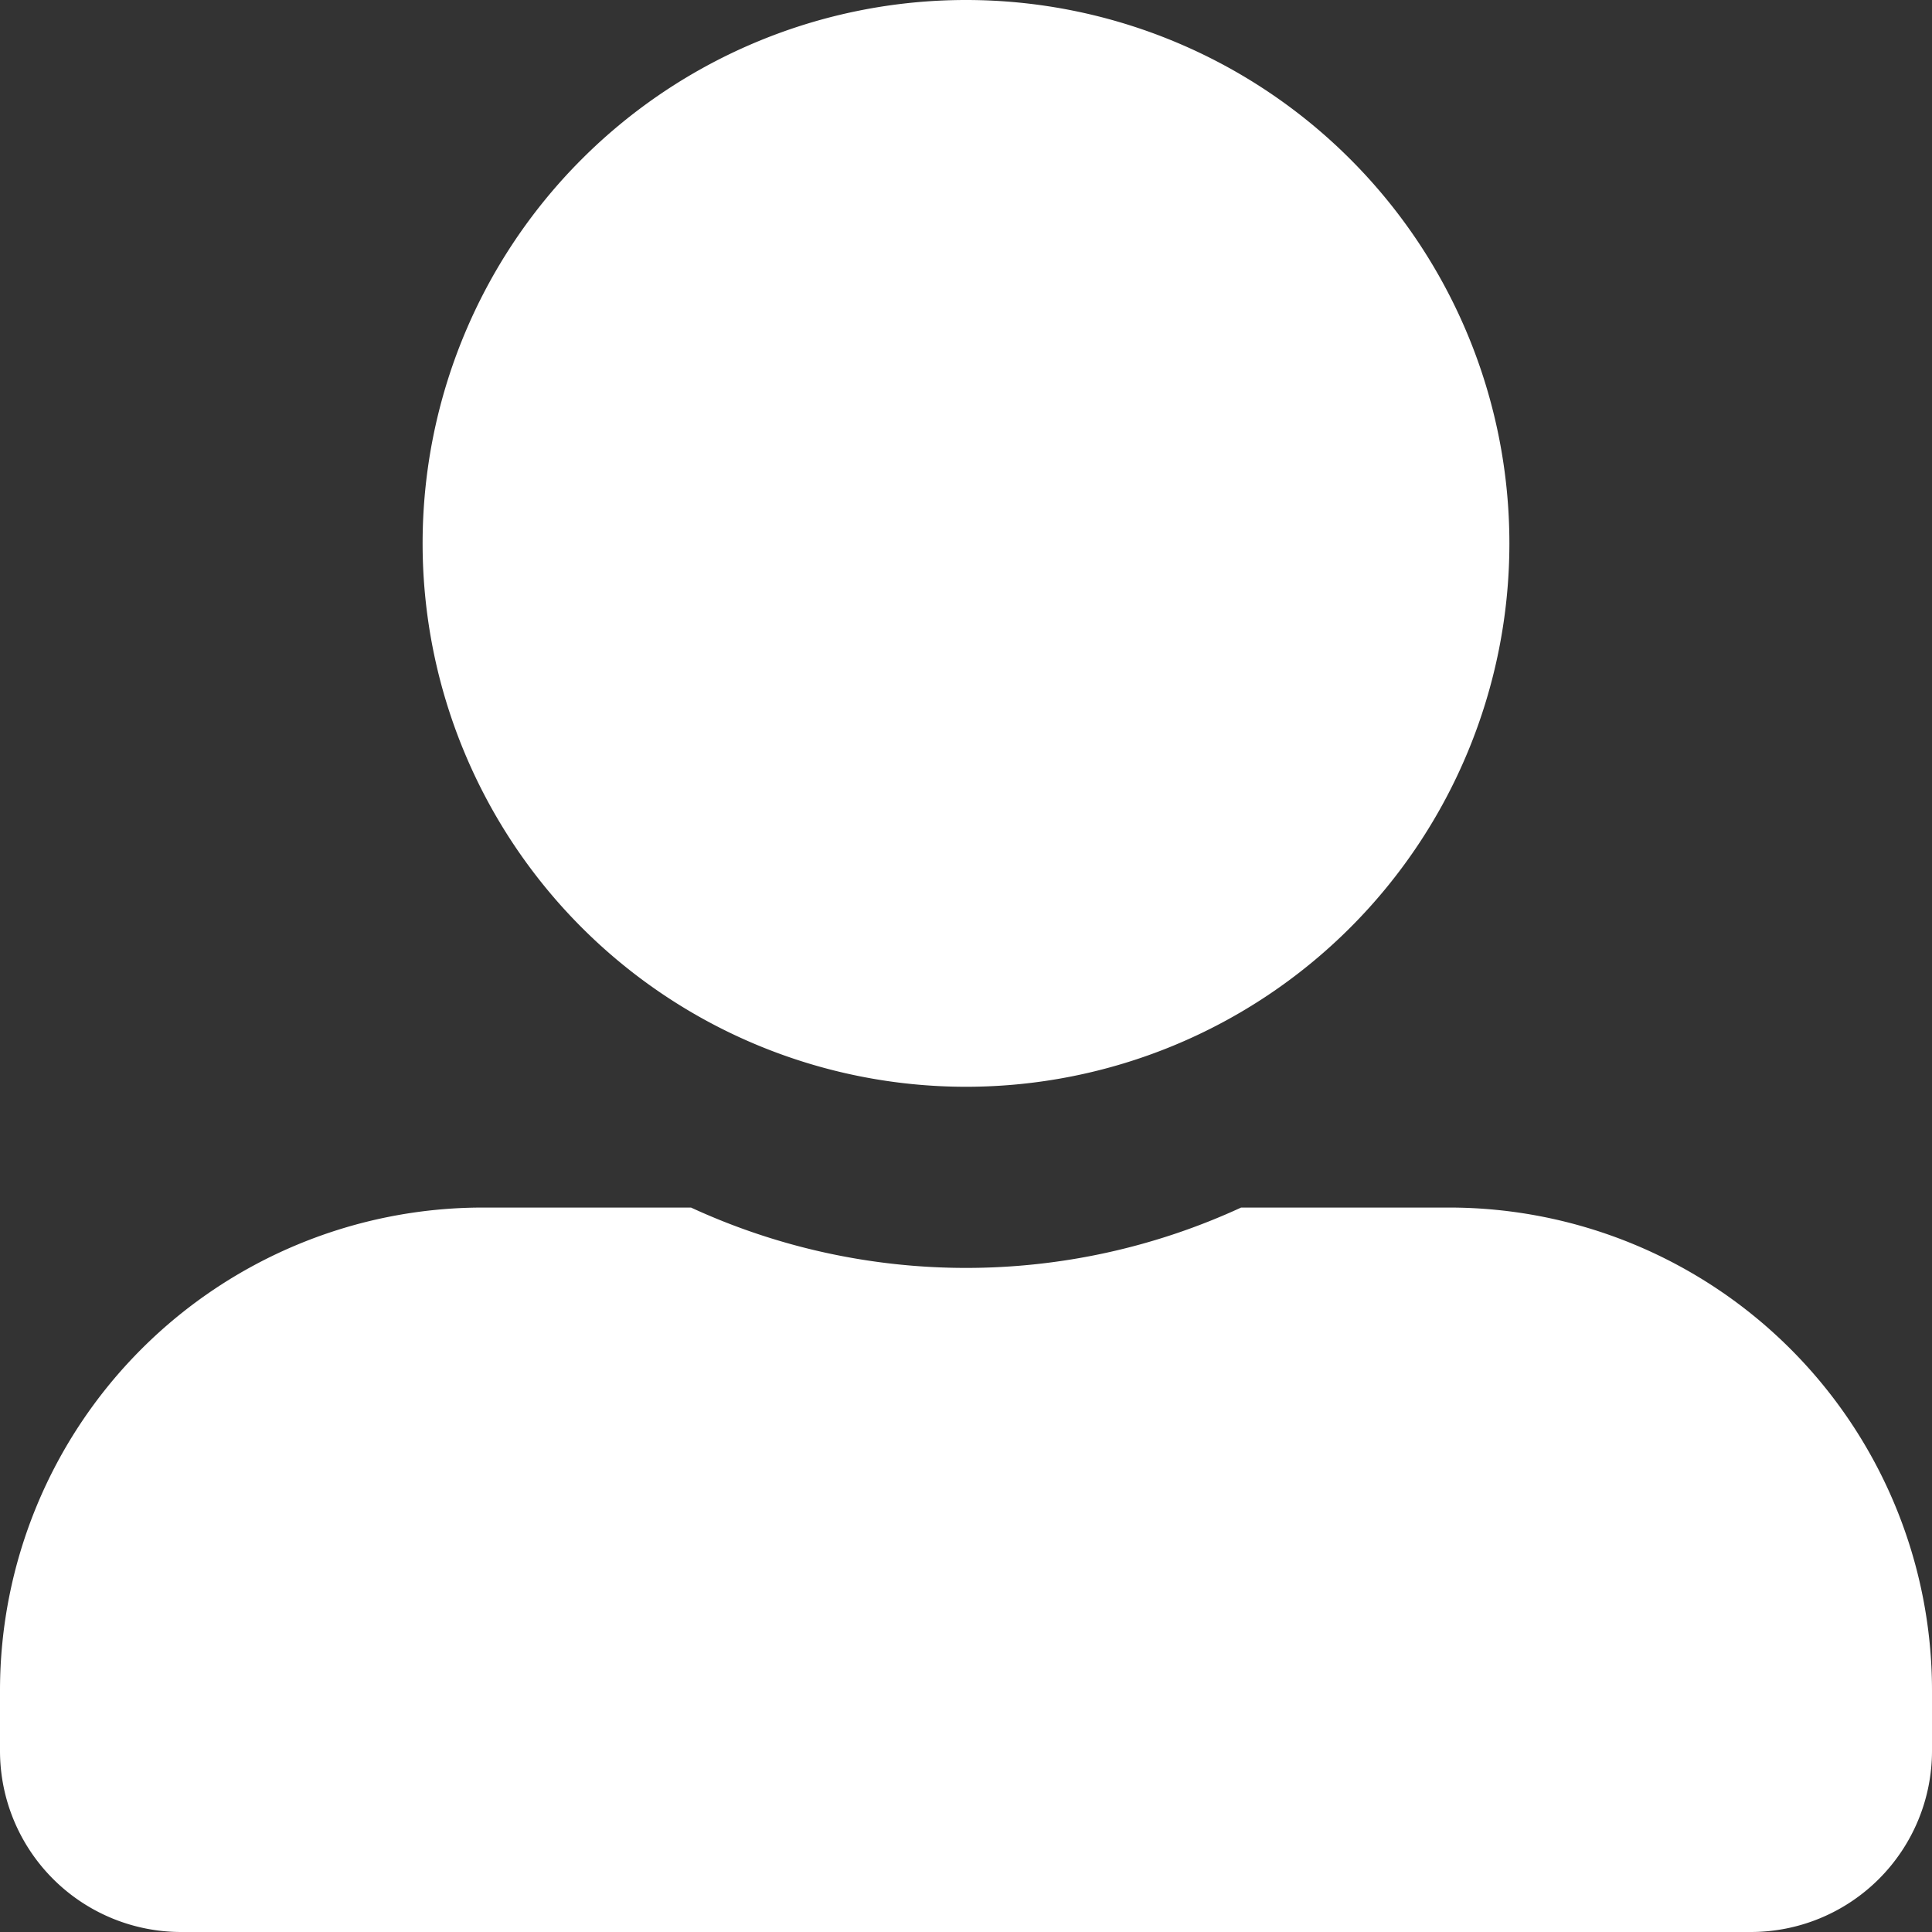 <svg xmlns="http://www.w3.org/2000/svg" width="17.5" height="17.5" viewBox="0 0 17.5 17.5">
  <rect x="0" y="0" width="17.5" height="17.5" fill="#333333" stroke="none"/>
  <path id="profile" d="M8.75,9.844A4.922,4.922,0,1,0,3.828,4.922,4.923,4.923,0,0,0,8.75,9.844Zm4.375,1.094H11.242a5.95,5.95,0,0,1-4.983,0H4.375A4.375,4.375,0,0,0,0,15.313v.547A1.641,1.641,0,0,0,1.641,17.5H15.859A1.641,1.641,0,0,0,17.5,15.859v-.547A4.375,4.375,0,0,0,13.125,10.938Z" fill="#fff"/>
</svg>

